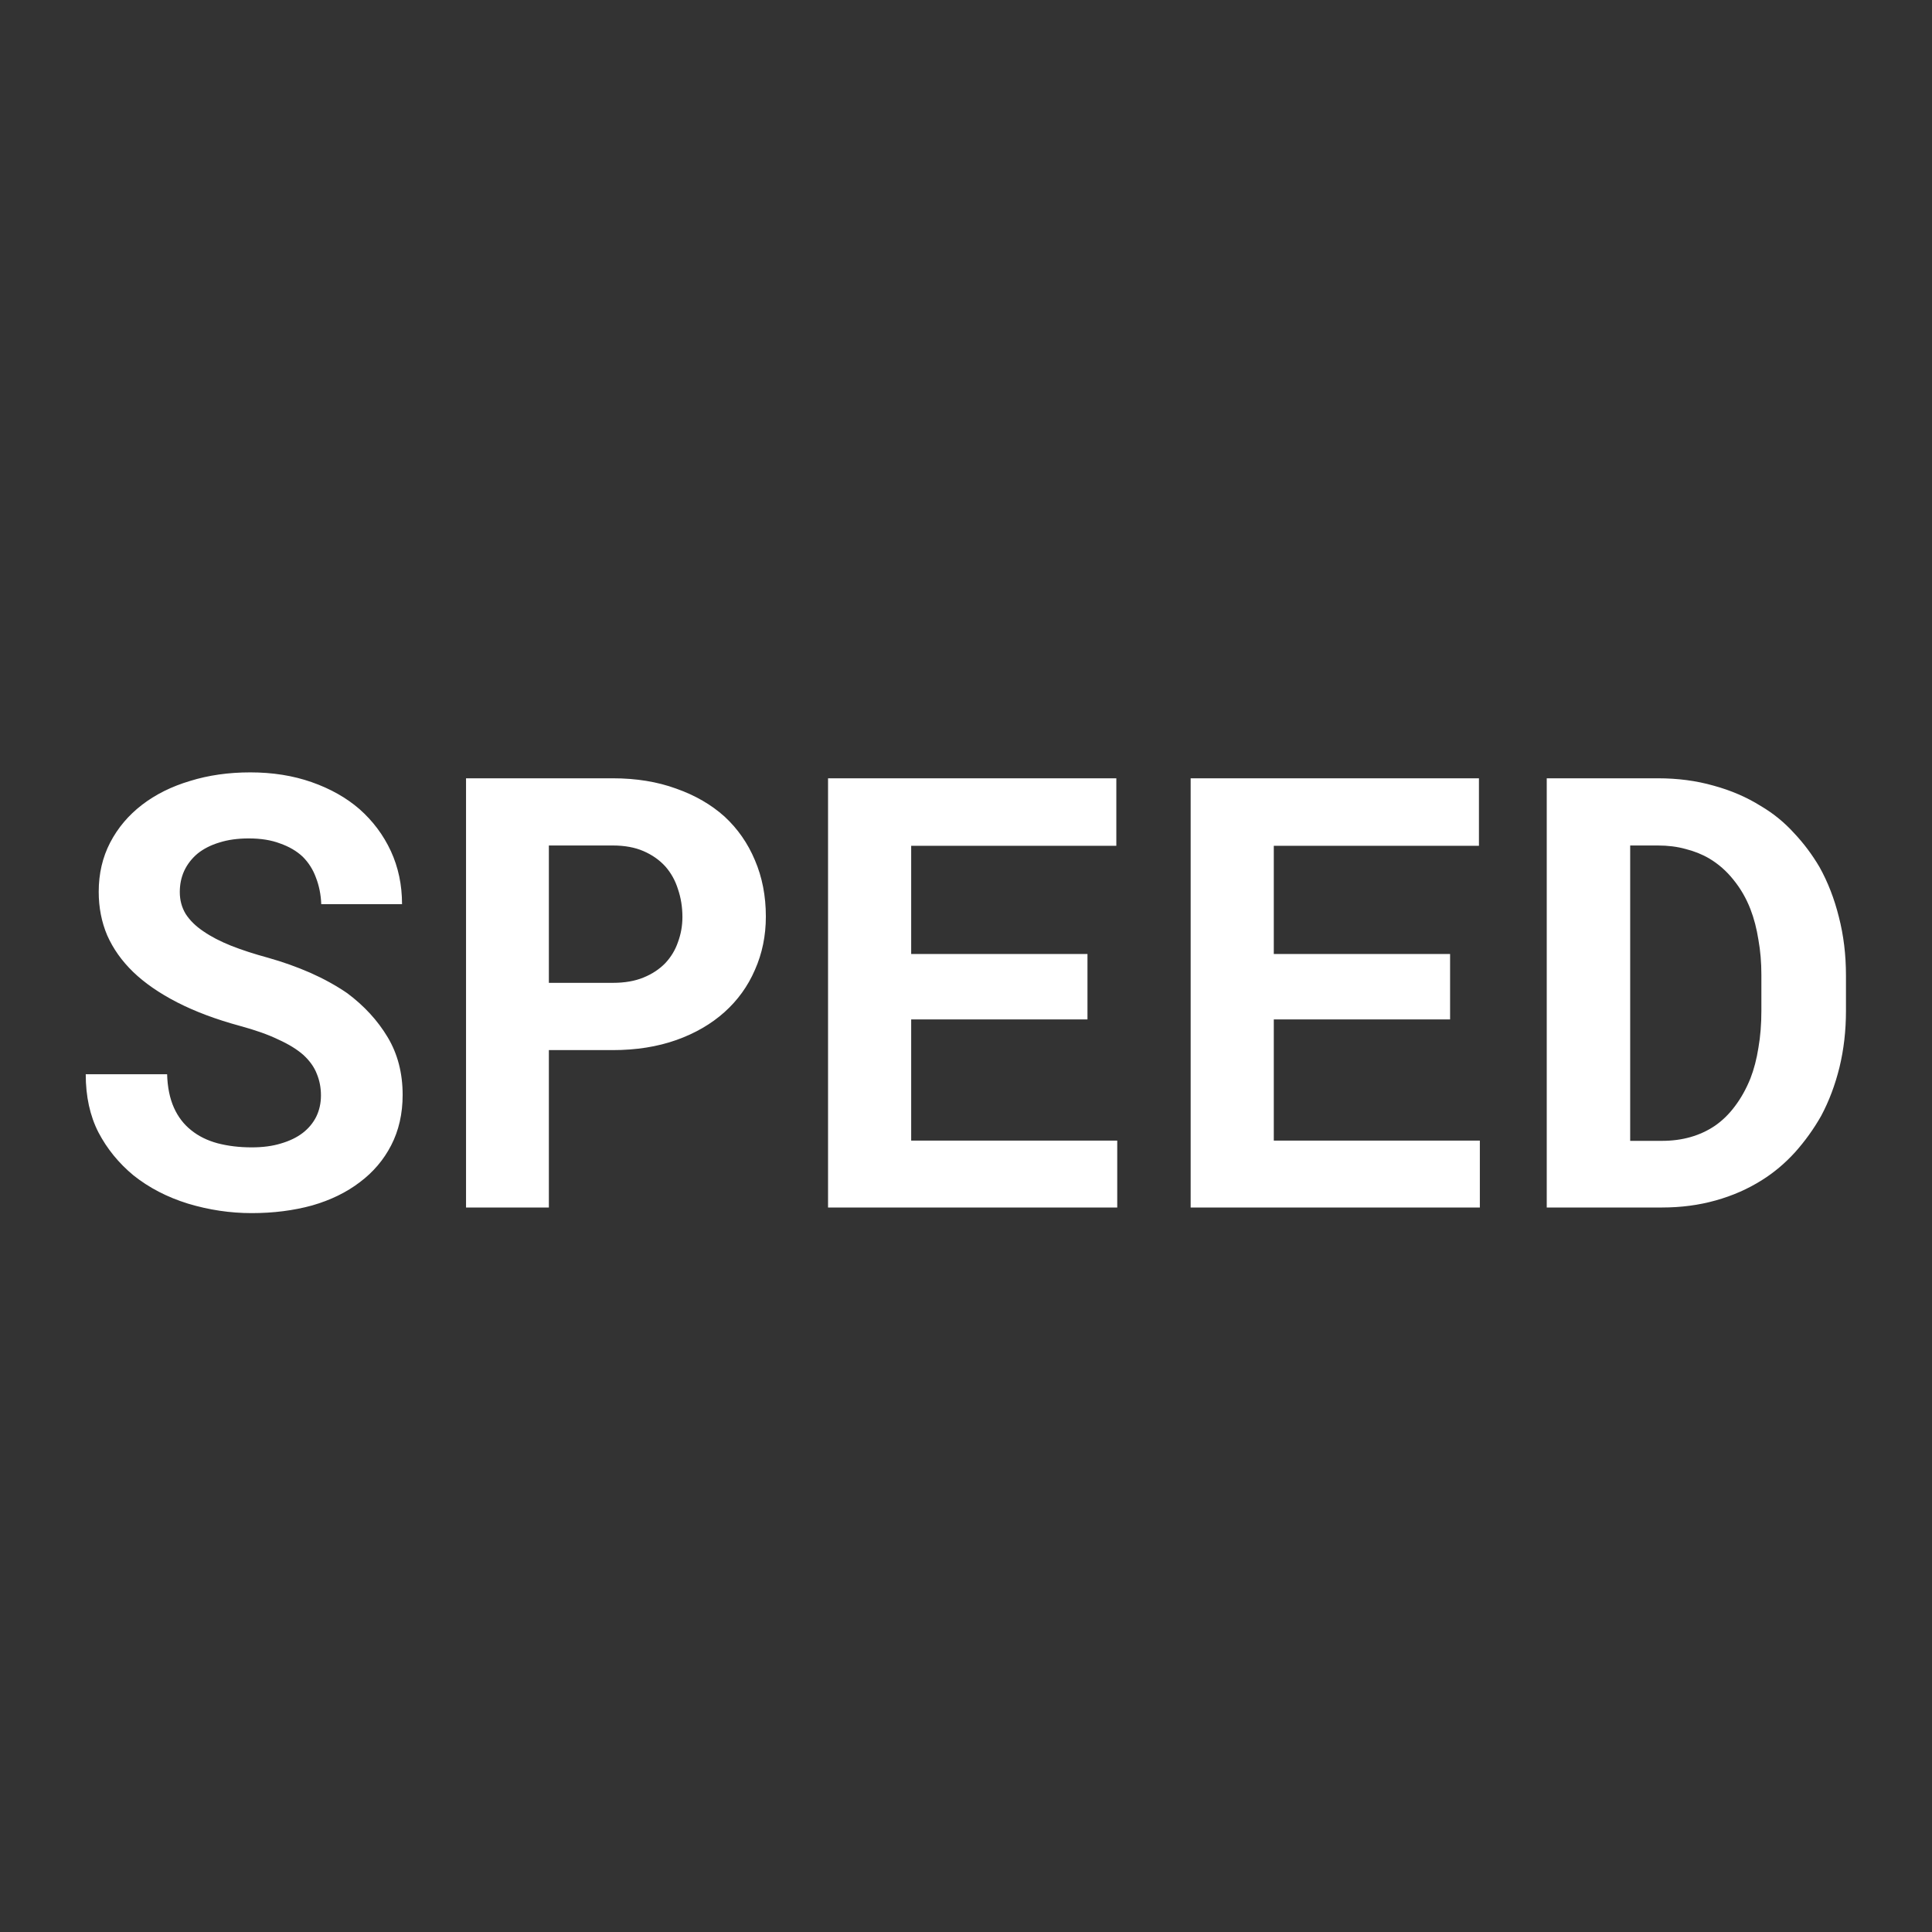 <svg width="32" height="32" viewBox="0 0 32 32" fill="none" xmlns="http://www.w3.org/2000/svg">
<rect x="0" y="0" width="32" height="32" fill="#333333" stroke="none"/>
<g clip-path="url(#clip0_2001_25162)">
<path d="M5.316 18.145C5.316 18.018 5.294 17.899 5.248 17.788C5.206 17.677 5.132 17.573 5.028 17.476C4.921 17.381 4.781 17.295 4.608 17.217C4.439 17.135 4.228 17.061 3.974 16.992C3.58 16.885 3.233 16.755 2.934 16.602C2.637 16.449 2.395 16.281 2.206 16.099C2.017 15.916 1.874 15.714 1.776 15.493C1.682 15.272 1.635 15.031 1.635 14.771C1.635 14.471 1.698 14.199 1.825 13.955C1.952 13.711 2.128 13.503 2.353 13.33C2.577 13.158 2.842 13.026 3.148 12.935C3.454 12.84 3.786 12.793 4.145 12.793C4.516 12.793 4.854 12.847 5.16 12.954C5.469 13.062 5.735 13.211 5.956 13.403C6.177 13.599 6.35 13.83 6.474 14.097C6.597 14.364 6.659 14.657 6.659 14.976H5.321C5.315 14.816 5.285 14.67 5.233 14.536C5.185 14.403 5.111 14.287 5.014 14.19C4.913 14.095 4.787 14.022 4.638 13.97C4.491 13.914 4.319 13.887 4.12 13.887C3.938 13.887 3.775 13.909 3.632 13.955C3.492 13.997 3.373 14.058 3.275 14.136C3.178 14.217 3.103 14.313 3.051 14.424C3.002 14.531 2.978 14.648 2.978 14.775C2.978 14.909 3.01 15.029 3.075 15.137C3.144 15.244 3.241 15.34 3.368 15.425C3.495 15.513 3.648 15.592 3.827 15.664C4.009 15.736 4.215 15.802 4.442 15.864C4.687 15.933 4.919 16.016 5.141 16.113C5.362 16.211 5.565 16.323 5.751 16.45C6.031 16.659 6.254 16.901 6.42 17.178C6.586 17.454 6.669 17.773 6.669 18.135C6.669 18.447 6.605 18.726 6.479 18.97C6.355 19.211 6.182 19.414 5.961 19.58C5.74 19.749 5.476 19.878 5.17 19.966C4.864 20.05 4.53 20.093 4.169 20.093C3.814 20.093 3.463 20.041 3.114 19.936C2.769 19.829 2.468 19.673 2.211 19.468C1.967 19.266 1.773 19.028 1.63 18.755C1.49 18.481 1.42 18.161 1.42 17.793H2.768C2.774 18.008 2.812 18.192 2.88 18.345C2.948 18.498 3.044 18.623 3.168 18.721C3.288 18.818 3.433 18.89 3.603 18.936C3.775 18.981 3.964 19.004 4.169 19.004C4.351 19.004 4.512 18.983 4.652 18.94C4.796 18.898 4.916 18.84 5.014 18.765C5.111 18.69 5.186 18.6 5.238 18.496C5.29 18.389 5.316 18.271 5.316 18.145ZM9.091 17.393V20H7.719V12.891H10.15C10.538 12.891 10.888 12.948 11.2 13.062C11.513 13.172 11.78 13.327 12.001 13.525C12.219 13.727 12.387 13.968 12.504 14.248C12.624 14.528 12.685 14.839 12.685 15.181C12.685 15.5 12.624 15.794 12.504 16.064C12.387 16.335 12.219 16.567 12.001 16.763C11.78 16.961 11.513 17.116 11.2 17.227C10.888 17.337 10.538 17.393 10.15 17.393H9.091ZM9.091 16.279H10.15C10.346 16.279 10.515 16.25 10.658 16.191C10.801 16.133 10.922 16.053 11.02 15.952C11.114 15.851 11.184 15.736 11.229 15.605C11.278 15.472 11.303 15.334 11.303 15.19C11.303 15.024 11.278 14.87 11.229 14.727C11.184 14.583 11.114 14.458 11.02 14.351C10.922 14.243 10.801 14.159 10.658 14.097C10.515 14.035 10.346 14.004 10.15 14.004H9.091V16.279ZM18.012 16.885H15.092V18.892H18.505V20H13.715V12.891H18.49V14.009H15.092V15.801H18.012V16.885ZM24.018 16.885H21.098V18.892H24.511V20H19.721V12.891H24.496V14.009H21.098V15.801H24.018V16.885ZM25.619 20V12.891H27.46C27.789 12.891 28.096 12.931 28.383 13.013C28.669 13.091 28.93 13.203 29.164 13.35C29.369 13.47 29.551 13.618 29.711 13.794C29.874 13.966 30.015 14.155 30.136 14.36C30.276 14.611 30.383 14.888 30.458 15.19C30.536 15.493 30.575 15.815 30.575 16.157V16.743C30.575 17.072 30.539 17.383 30.468 17.676C30.396 17.969 30.295 18.237 30.165 18.481C30.041 18.7 29.896 18.901 29.73 19.087C29.564 19.269 29.382 19.422 29.184 19.546C28.953 19.692 28.697 19.805 28.417 19.883C28.14 19.961 27.844 20 27.528 20H25.619ZM27.001 14.004V18.896H27.528C27.698 18.896 27.855 18.875 28.002 18.833C28.148 18.791 28.282 18.729 28.402 18.648C28.526 18.563 28.637 18.455 28.734 18.325C28.835 18.192 28.922 18.037 28.993 17.861C29.052 17.708 29.096 17.539 29.125 17.354C29.158 17.165 29.174 16.961 29.174 16.743V16.148C29.174 15.942 29.158 15.749 29.125 15.566C29.096 15.381 29.052 15.212 28.993 15.059C28.922 14.876 28.827 14.713 28.71 14.57C28.596 14.427 28.463 14.31 28.31 14.219C28.192 14.15 28.062 14.098 27.919 14.062C27.779 14.023 27.626 14.004 27.46 14.004H27.001Z" fill="white"/>
</g>
<defs>
<clipPath id="clip0_2001_25162">
<rect width="32" height="32" fill="white"/>
</clipPath>
</defs>
</svg>
